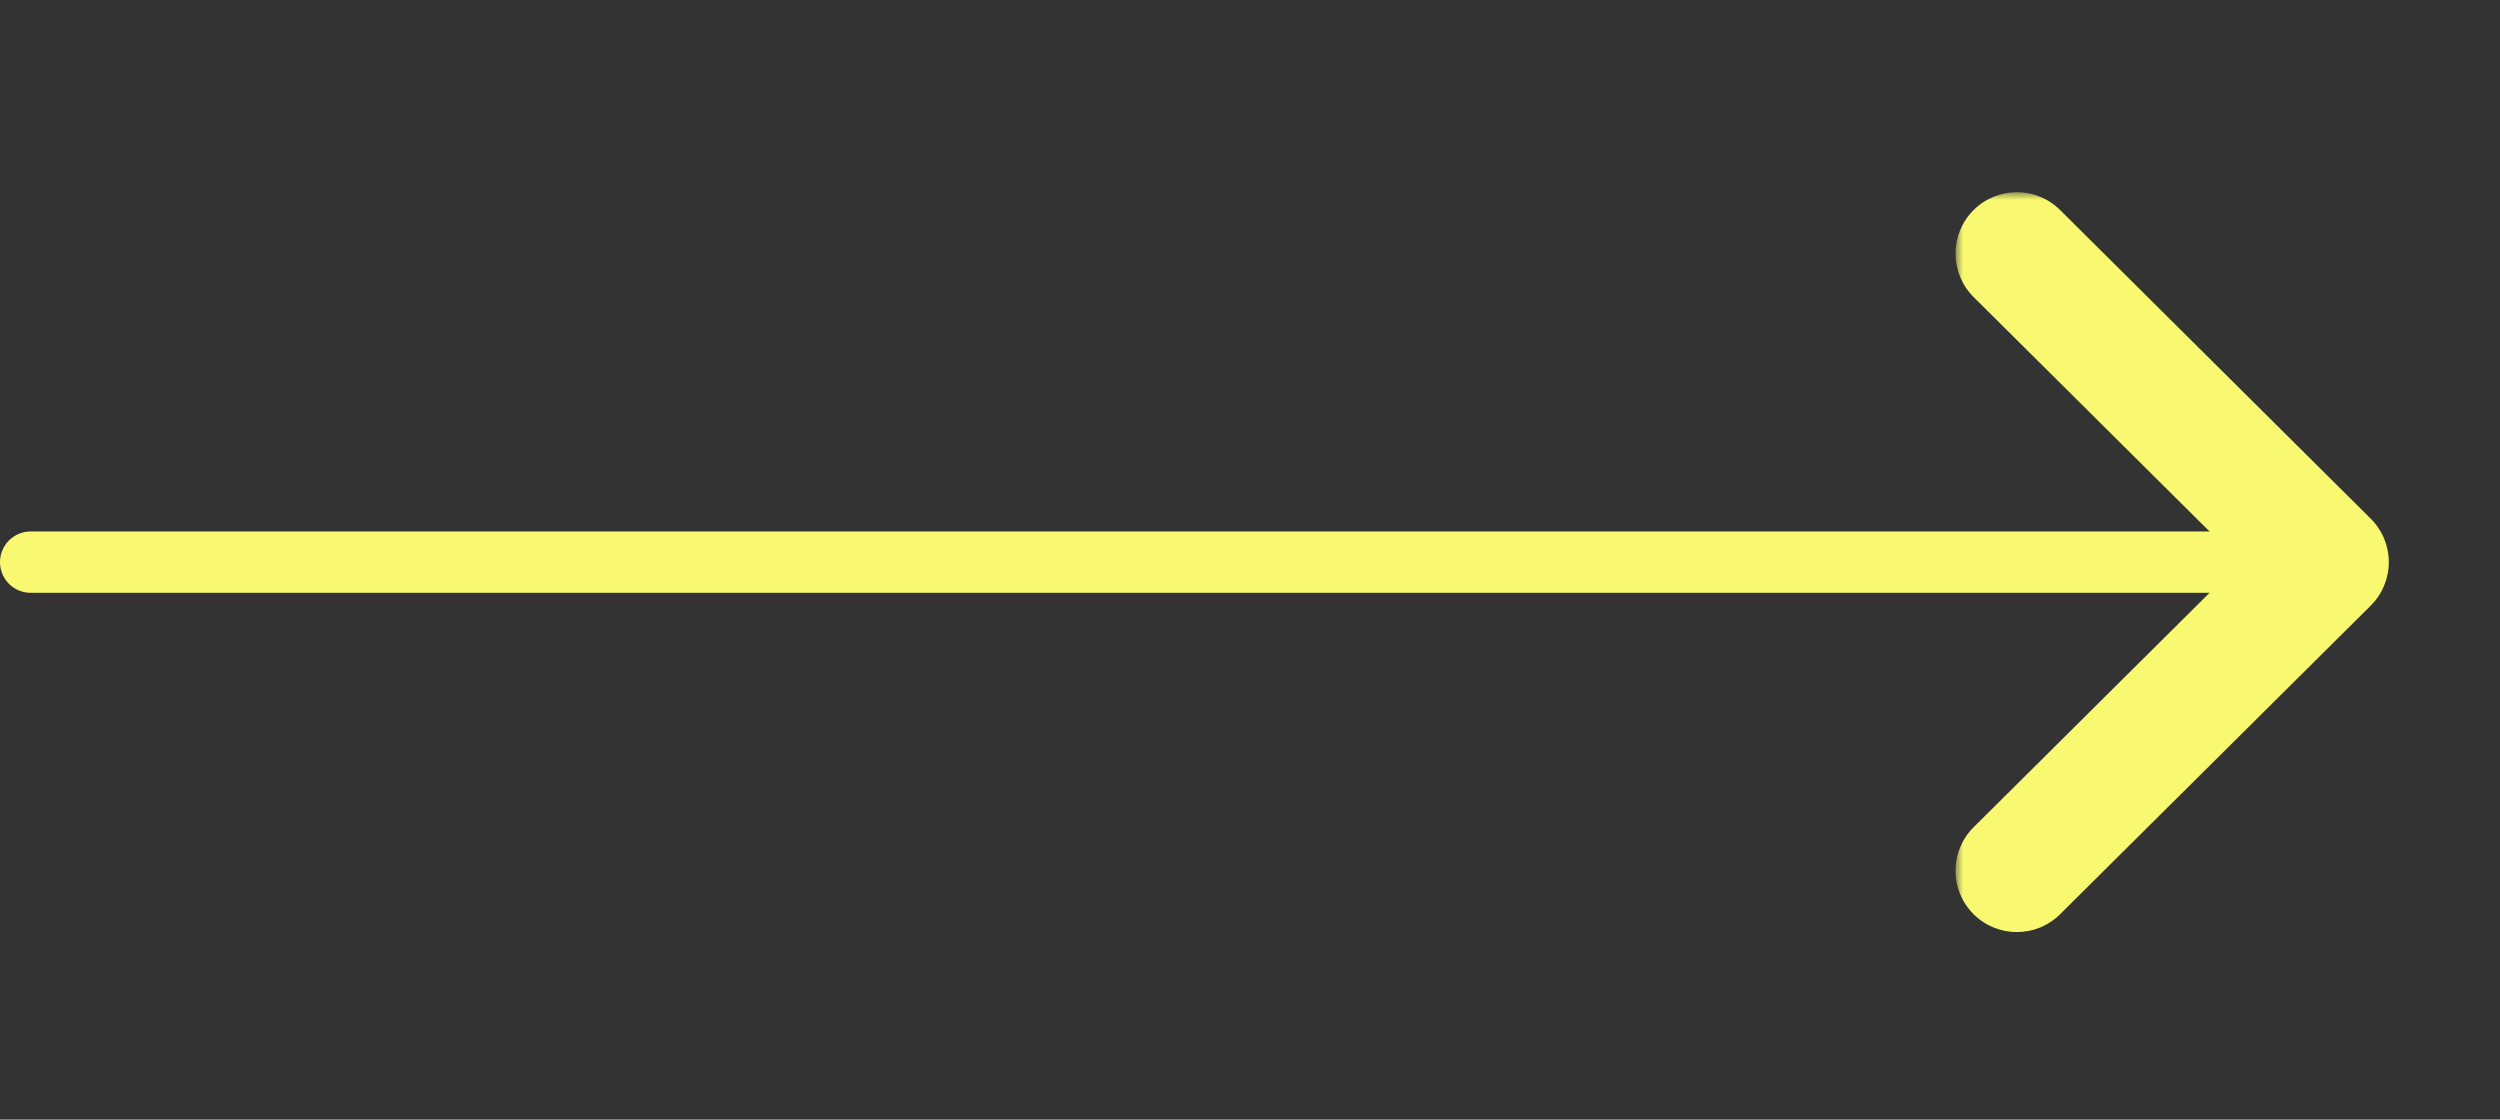 <svg width="163" height="73" viewBox="0 0 163 73" fill="none" xmlns="http://www.w3.org/2000/svg">
<rect x="0" y="0" width="163" height="73" fill="#333333" stroke="none"/>
<path d="M2 36.651L152 36.651" stroke="#F9F871" stroke-width="4" stroke-linecap="round" stroke-linejoin="round"/>
<mask id="path-2-outside-1_247_959" maskUnits="userSpaceOnUse" x="127.5" y="12.531" width="29" height="49" fill="black">
<rect fill="white" x="127.5" y="12.531" width="29" height="49"/>
<path d="M131.5 16.531L151.75 36.651L131.5 56.771"/>
</mask>
<path d="M134.319 13.694C132.752 12.137 130.22 12.145 128.662 13.712C127.105 15.279 127.114 17.812 128.681 19.369L134.319 13.694ZM151.75 36.651L154.569 39.489C155.325 38.738 155.75 37.717 155.75 36.651C155.75 35.586 155.325 34.565 154.569 33.814L151.75 36.651ZM128.681 53.934C127.114 55.49 127.105 58.023 128.662 59.59C130.22 61.157 132.752 61.166 134.319 59.608L128.681 53.934ZM128.681 19.369L148.931 39.489L154.569 33.814L134.319 13.694L128.681 19.369ZM148.931 33.814L128.681 53.934L134.319 59.608L154.569 39.489L148.931 33.814Z" fill="#F9F871" mask="url(#path-2-outside-1_247_959)"/>
</svg>
